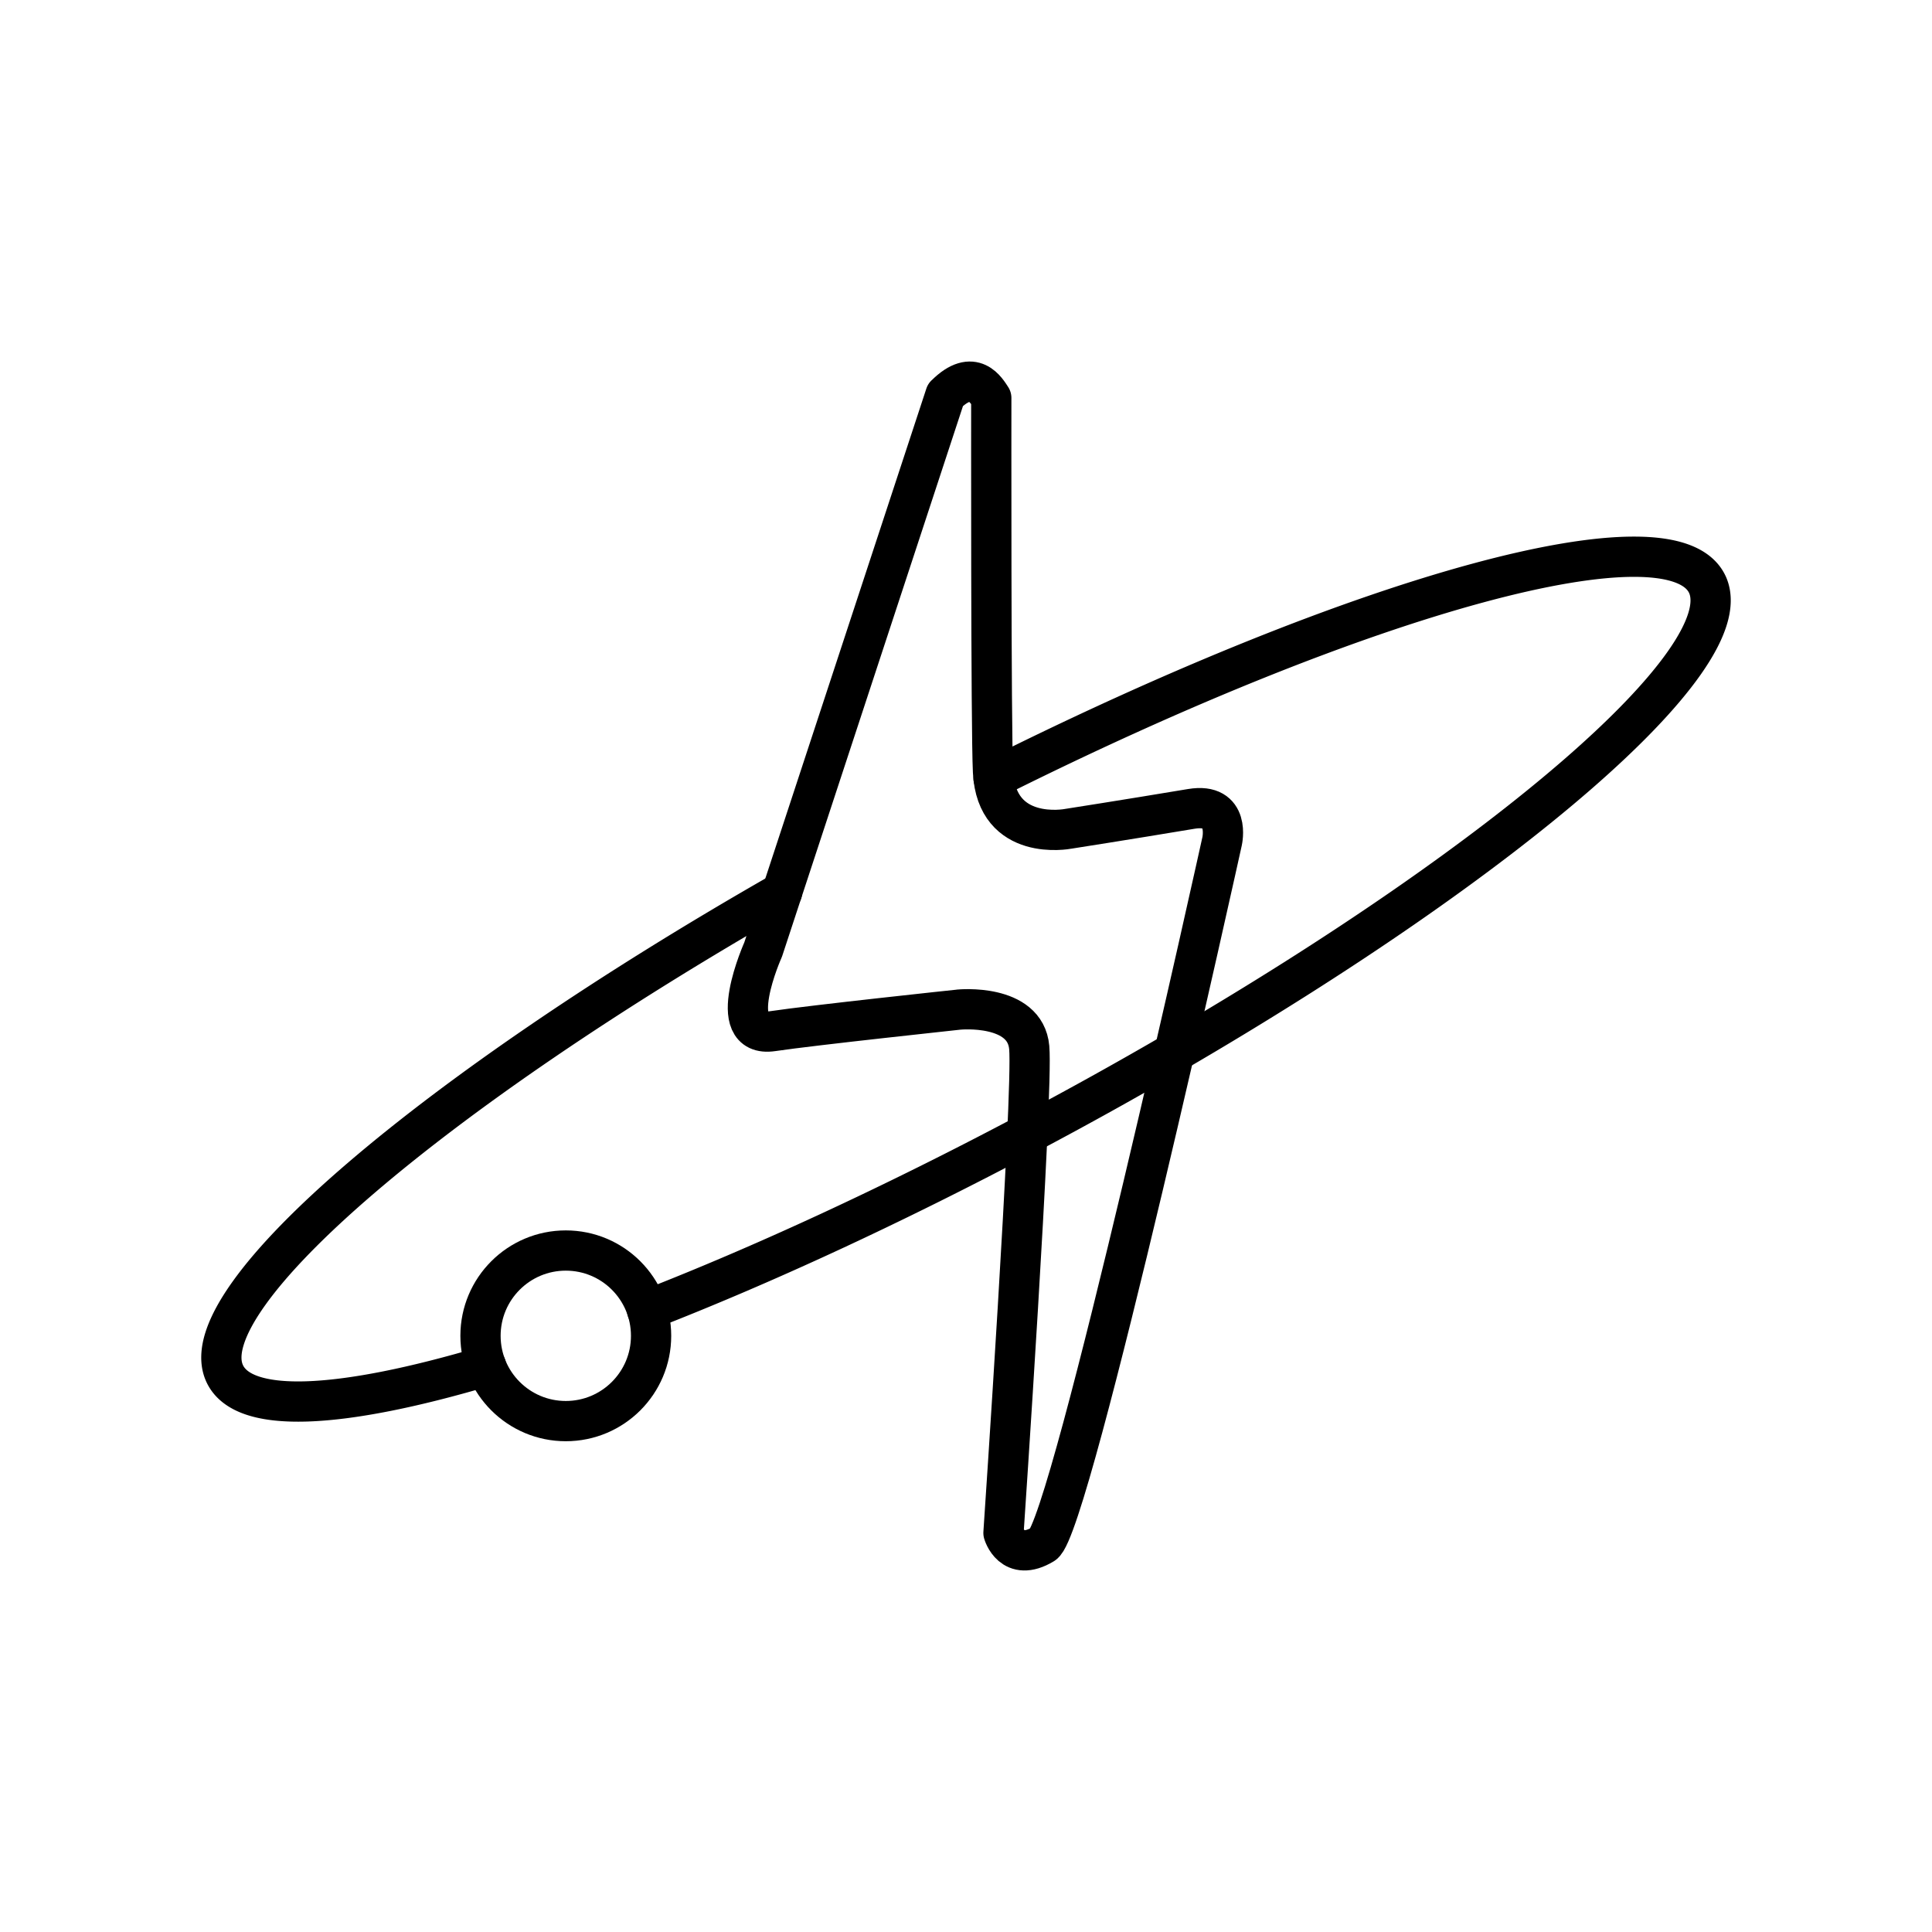 <svg xmlns="http://www.w3.org/2000/svg" xmlns:xlink="http://www.w3.org/1999/xlink" width="48" height="48" viewBox="0 0 48 48"><g fill="none" stroke="currentColor" stroke-linecap="round" stroke-linejoin="round"><path d="m23.49 9.81l-4.53 13.782s-.992 2.209.235 2.027c1.024-.152 4.622-.534 4.634-.536c0 0 1.644-.16 1.742.943c.101 1.148-.64 12.06-.64 12.06s.21.747.99.277c.681-.41 4.441-17.459 4.441-17.459s.225-.972-.766-.807c-1.653.276-3.066.496-3.066.496s-1.771.34-1.859-1.418c-.053-1.056-.043-9.289-.043-9.289c-.114-.168-.437-.774-1.137-.075"/><path d="M24.686 19.337c9.222-4.612 16.946-6.732 17.748-4.78c.75 1.857-4.97 6.763-13.253 11.585a104 104 0 0 1-3.63 2.016c-.01.01-.02.01-.031.01c-3.366 1.784-6.595 3.271-9.444 4.38m3.355-10.384C10.821 27.081 4.796 32.19 5.566 34.088c.433 1.066 2.88.929 6.51-.148"/><circle cx="14.057" cy="33.188" r="2.119"/></g></svg>